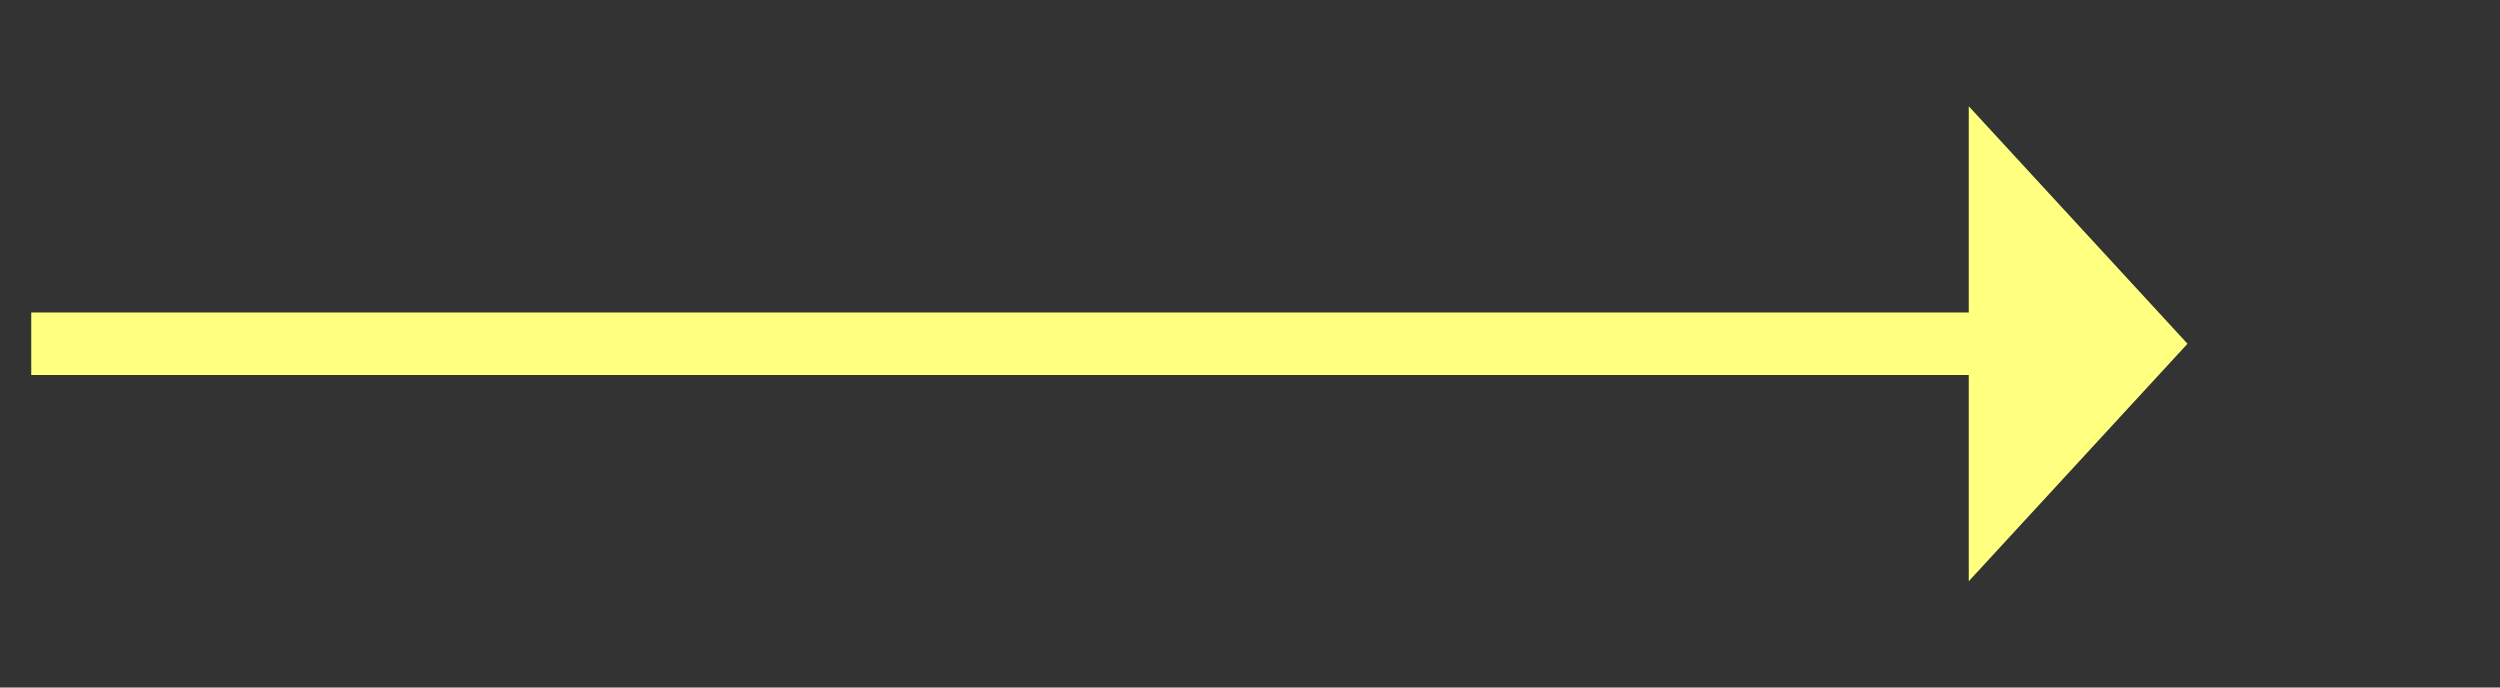 ﻿<?xml version="1.0" encoding="utf-8"?>
<svg version="1.1" xmlns:xlink="http://www.w3.org/1999/xlink" width="80px" height="22px" xmlns="http://www.w3.org/2000/svg">
  <rect width="100%" height="100%" fill="#333333" stroke="none"/>
  <g transform="matrix(1 0 0 1 -723 -6621 )">
    <path d="M 786 6639.6  L 793 6632  L 786 6624.4  L 786 6639.6  Z " fill-rule="nonzero" fill="#ffff80" stroke="none" />
    <path d="M 724 6632  L 787 6632  " stroke-width="2" stroke="#ffff80" fill="none" />
  </g>
</svg>